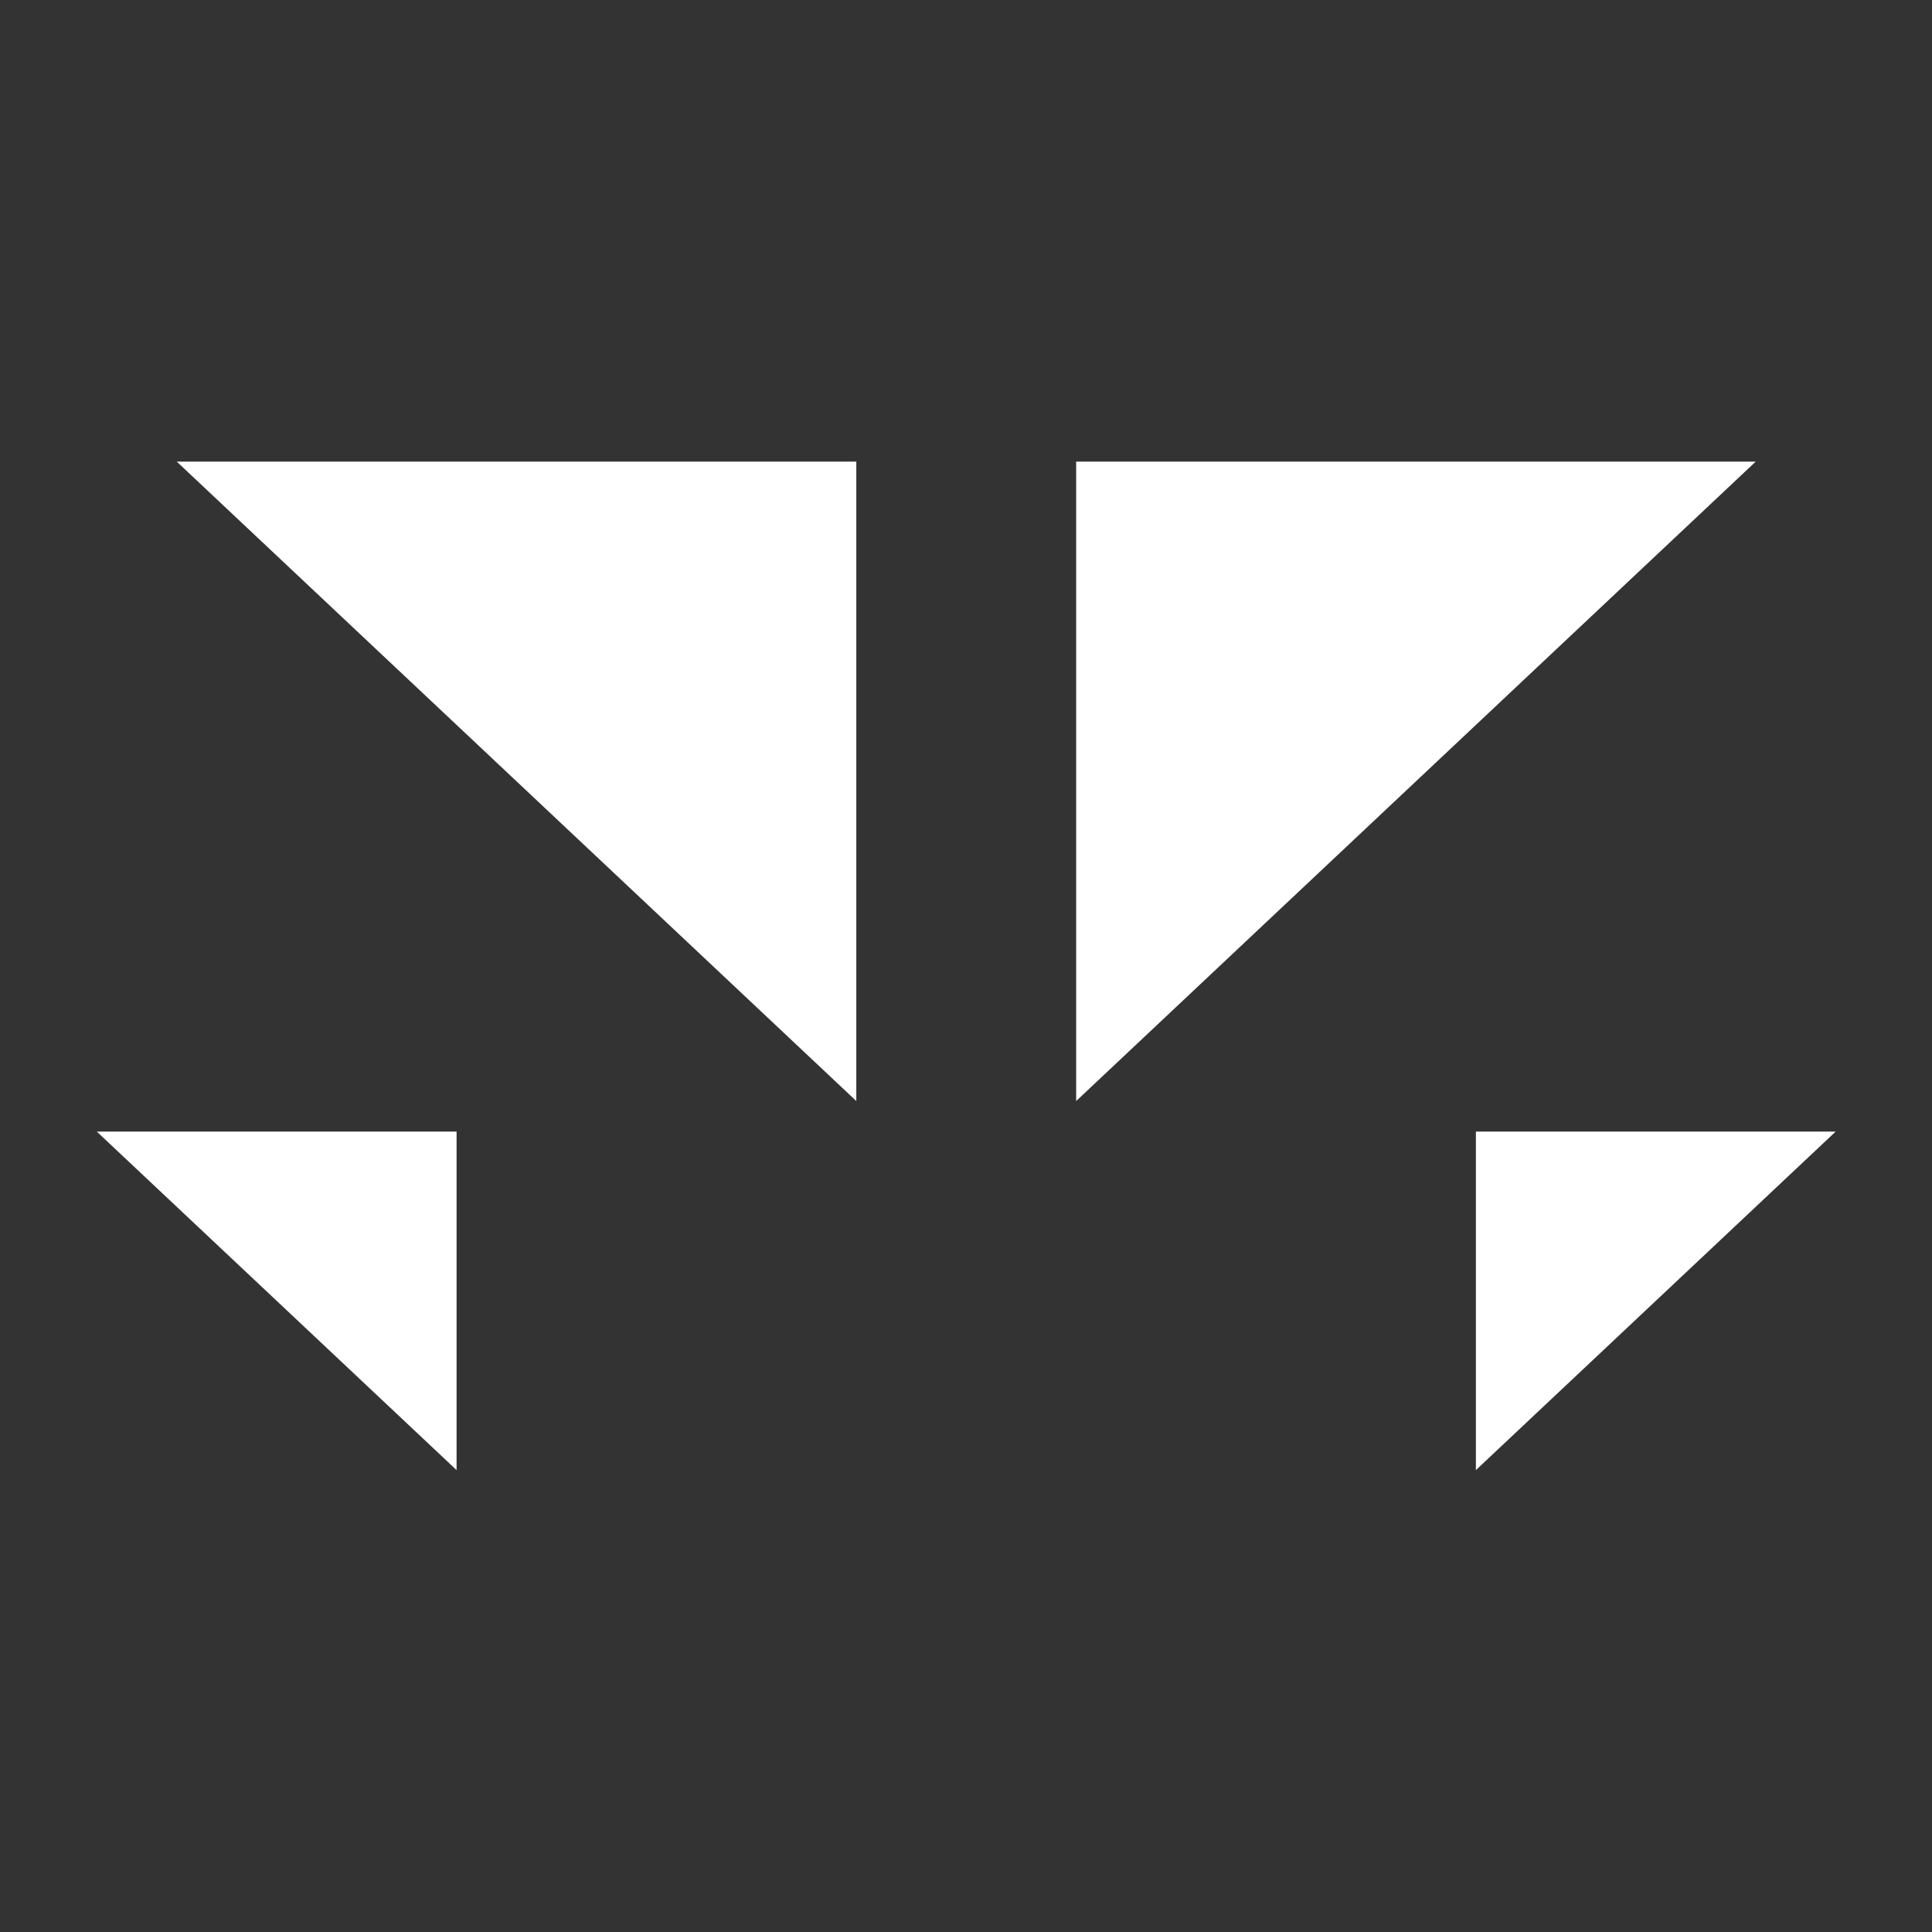 <?xml version="1.0" encoding="UTF-8" standalone="no"?>
<!DOCTYPE svg PUBLIC "-//W3C//DTD SVG 1.1//EN" "http://www.w3.org/Graphics/SVG/1.1/DTD/svg11.dtd">
<svg width="100%" height="100%" viewBox="0 0 1000 1000" version="1.1" xmlns="http://www.w3.org/2000/svg" xmlns:xlink="http://www.w3.org/1999/xlink" xml:space="preserve" xmlns:serif="http://www.serif.com/" style="fill-rule:evenodd;clip-rule:evenodd;stroke-linejoin:round;stroke-miterlimit:2;">
    <rect x="0" y="0" width="1000" height="1000" fill="#333333" stroke="none"/>
    <g transform="matrix(20.69,0,0,20.685,-6808.62,-3753.27)">
        <path d="M375,209.765L366,218.235L366,209.765L375,209.765ZM331.5,209.765L340.5,218.235L340.5,209.765L331.5,209.765ZM373,193L356,209L356,193L373,193ZM333.5,193L350.5,209L350.5,193L333.5,193Z" style="fill:white;"/>
    </g>
</svg>
